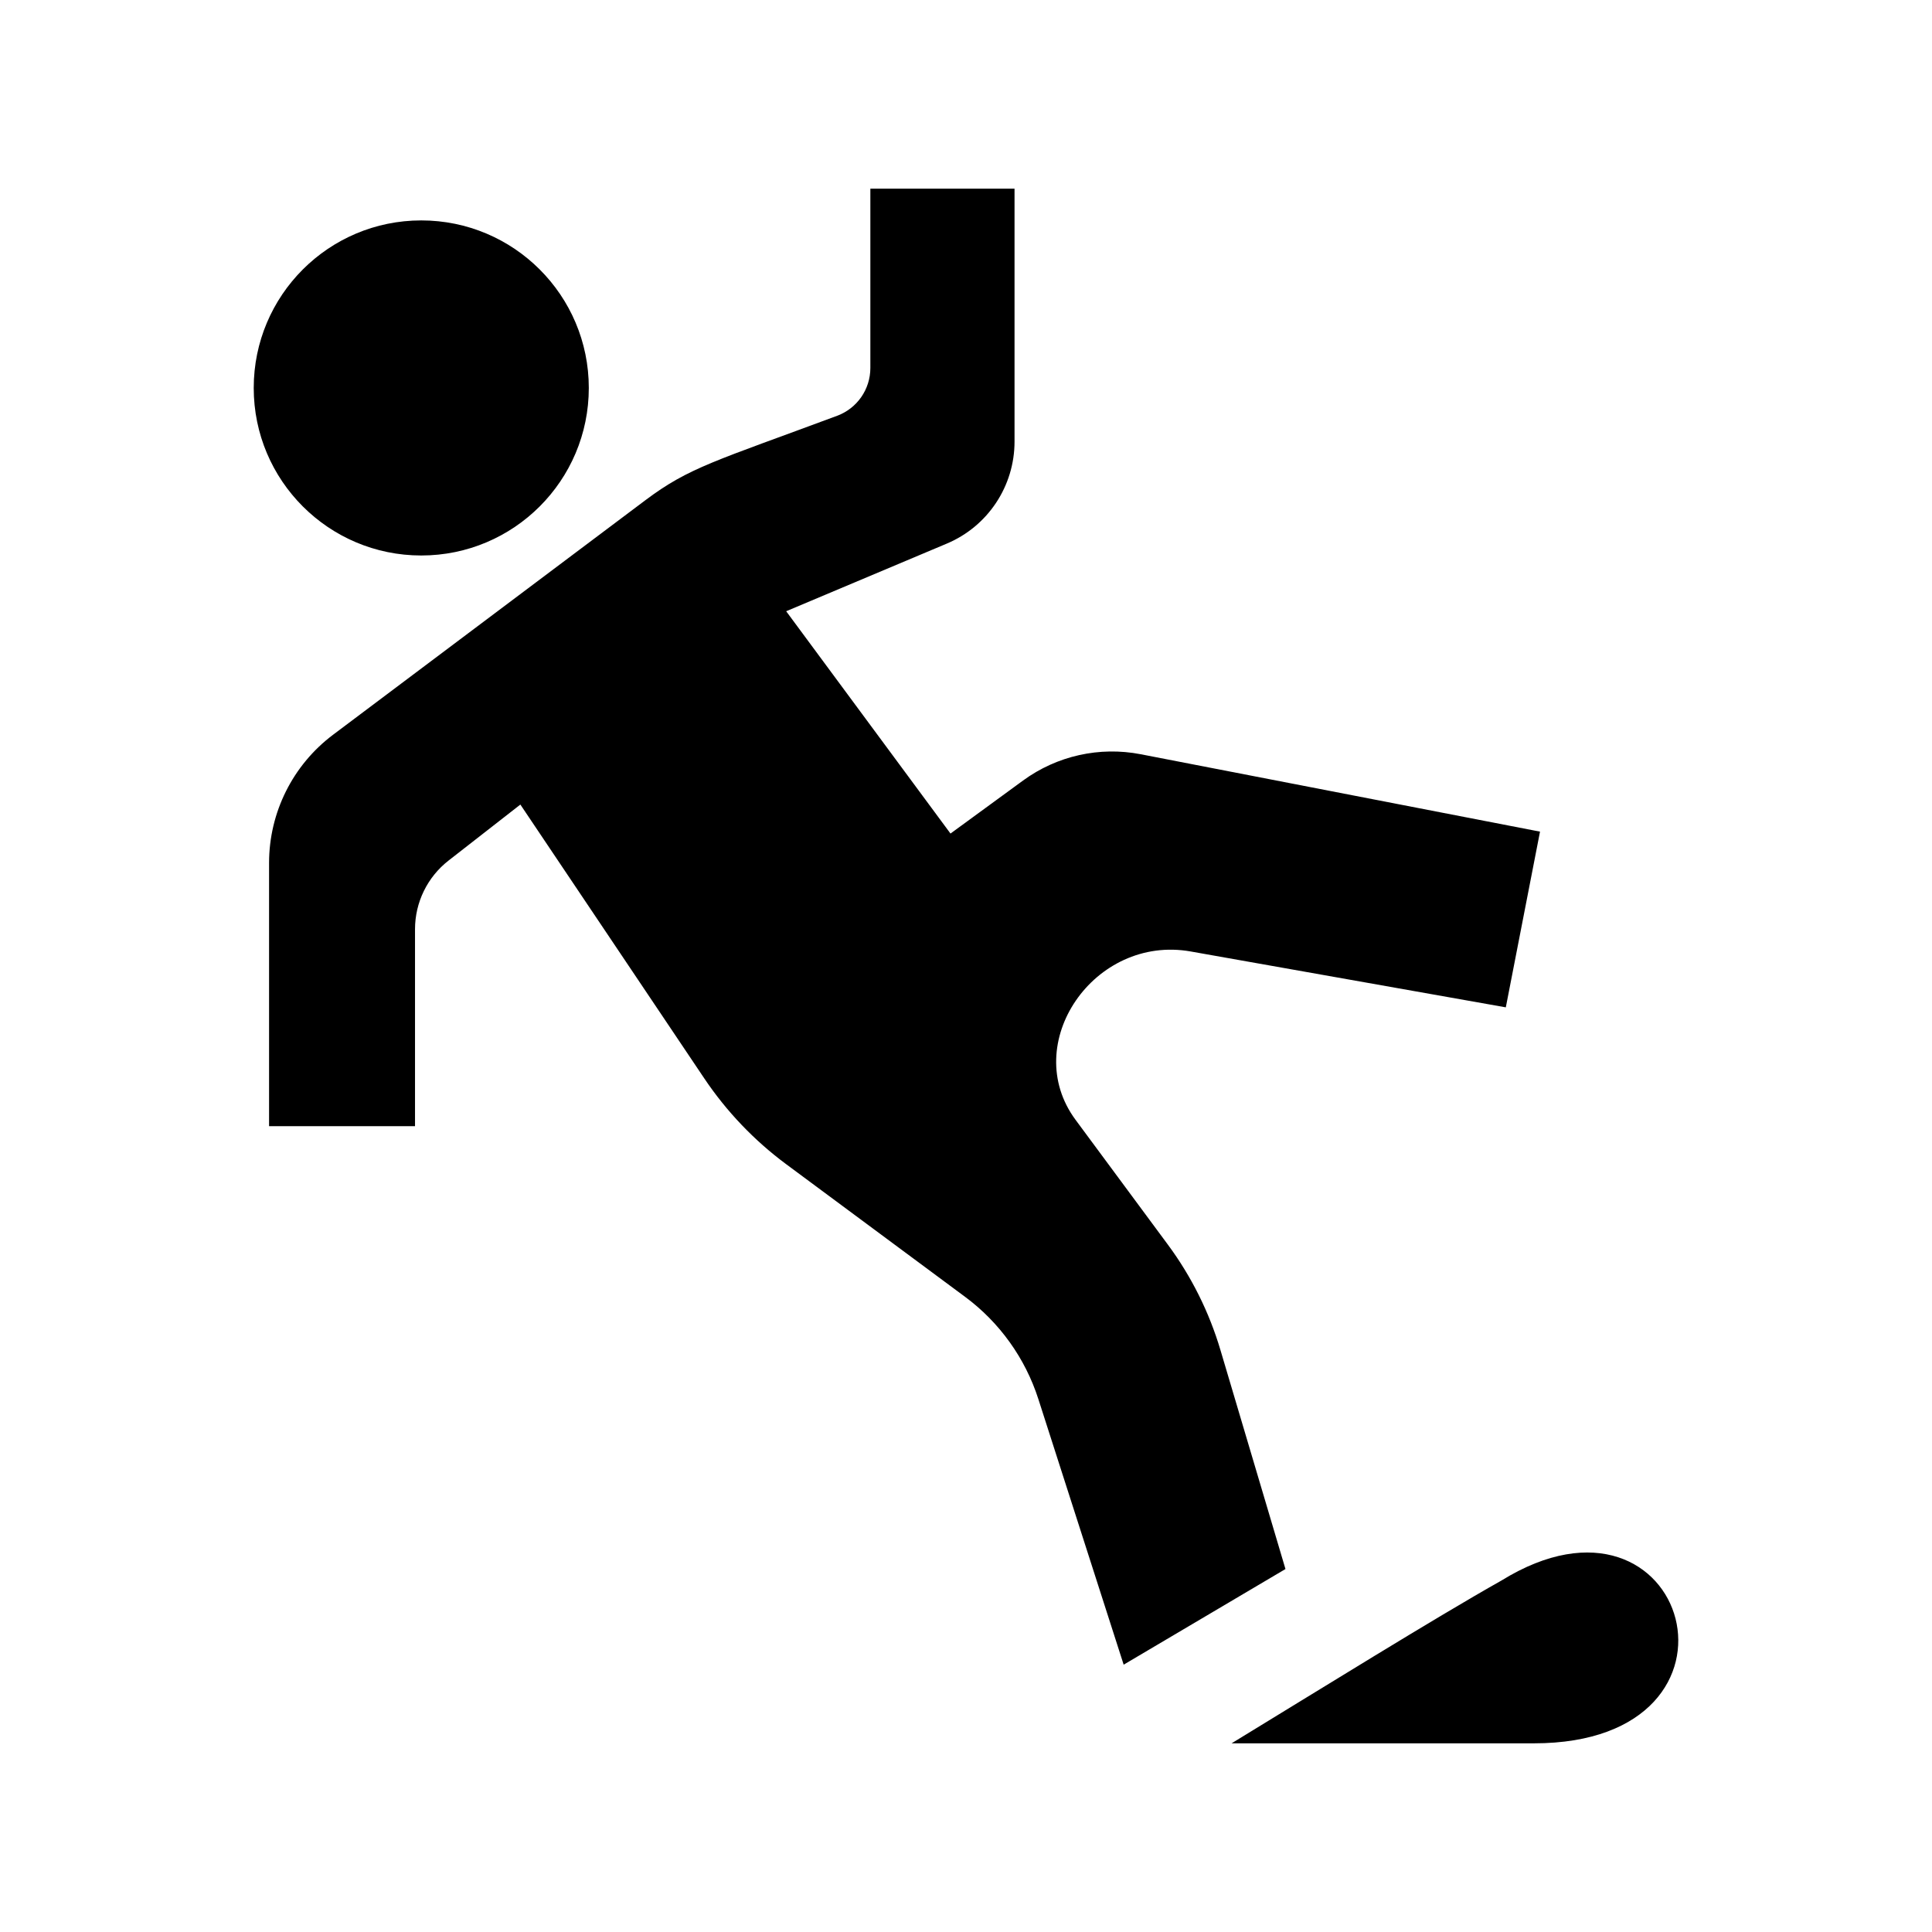 <?xml version="1.0" encoding="utf-8"?>


<!-- The icon can be used freely in both personal and commercial projects with no attribution required, but always appreciated. 
You may NOT sub-license, resell, rent, redistribute or otherwise transfer the icon without express written permission from iconmonstr.com -->


<!DOCTYPE svg PUBLIC "-//W3C//DTD SVG 1.1//EN" "http://www.w3.org/Graphics/SVG/1.1/DTD/svg11.dtd">

<svg version="1.1" xmlns="http://www.w3.org/2000/svg" xmlns:xlink="http://www.w3.org/1999/xlink" x="0px" y="0px"

	 width="512px" height="512px" viewBox="0 0 512 512" enable-background="new 0 0 512 512" xml:space="preserve">

<path id="danger-10-icon" d="M118.864,228.063c-5.604,4.37-8.881,11.08-8.881,18.187v52.203H71.306v-69.772

	c0-13.365,6.288-25.951,16.975-33.977l82.746-62.138c11.646-8.746,18.512-10.354,50.837-22.386c5.284-1.967,8.79-7.012,8.79-12.65

	V50h38.208v67.038c0,11.793-7.067,22.438-17.936,27.015l-42.58,17.931l43.546,58.915l19.232-14.054

	c8.97-6.556,20.266-9.08,31.173-6.965l105.823,20.512l-9.062,46.563l-83.505-14.805c-25.564-4.529-45.468,24.405-30.511,44.625

	l24.453,33.058c6.234,8.428,10.949,17.88,13.933,27.93l17.235,58.048l-42.878,25.346l-22.604-70.373

	c-3.485-10.851-10.282-20.336-19.438-27.122l-47.379-35.126c-8.489-6.293-15.838-13.993-21.73-22.766l-48.73-72.554L118.864,228.063

	z M111.639,58.412c-24.521,0-44.4,19.879-44.4,44.398c0,24.521,19.88,44.4,44.4,44.4c24.521,0,44.4-19.879,44.4-44.4

	C156.039,78.291,136.16,58.412,111.639,58.412z M406.509,462c62.044,0,40.893-73.74-8.627-43.133

	c-17.668,9.953-48.524,29.113-71.5,43.133C353.09,462,372.499,462,406.509,462z"/>

</svg>

